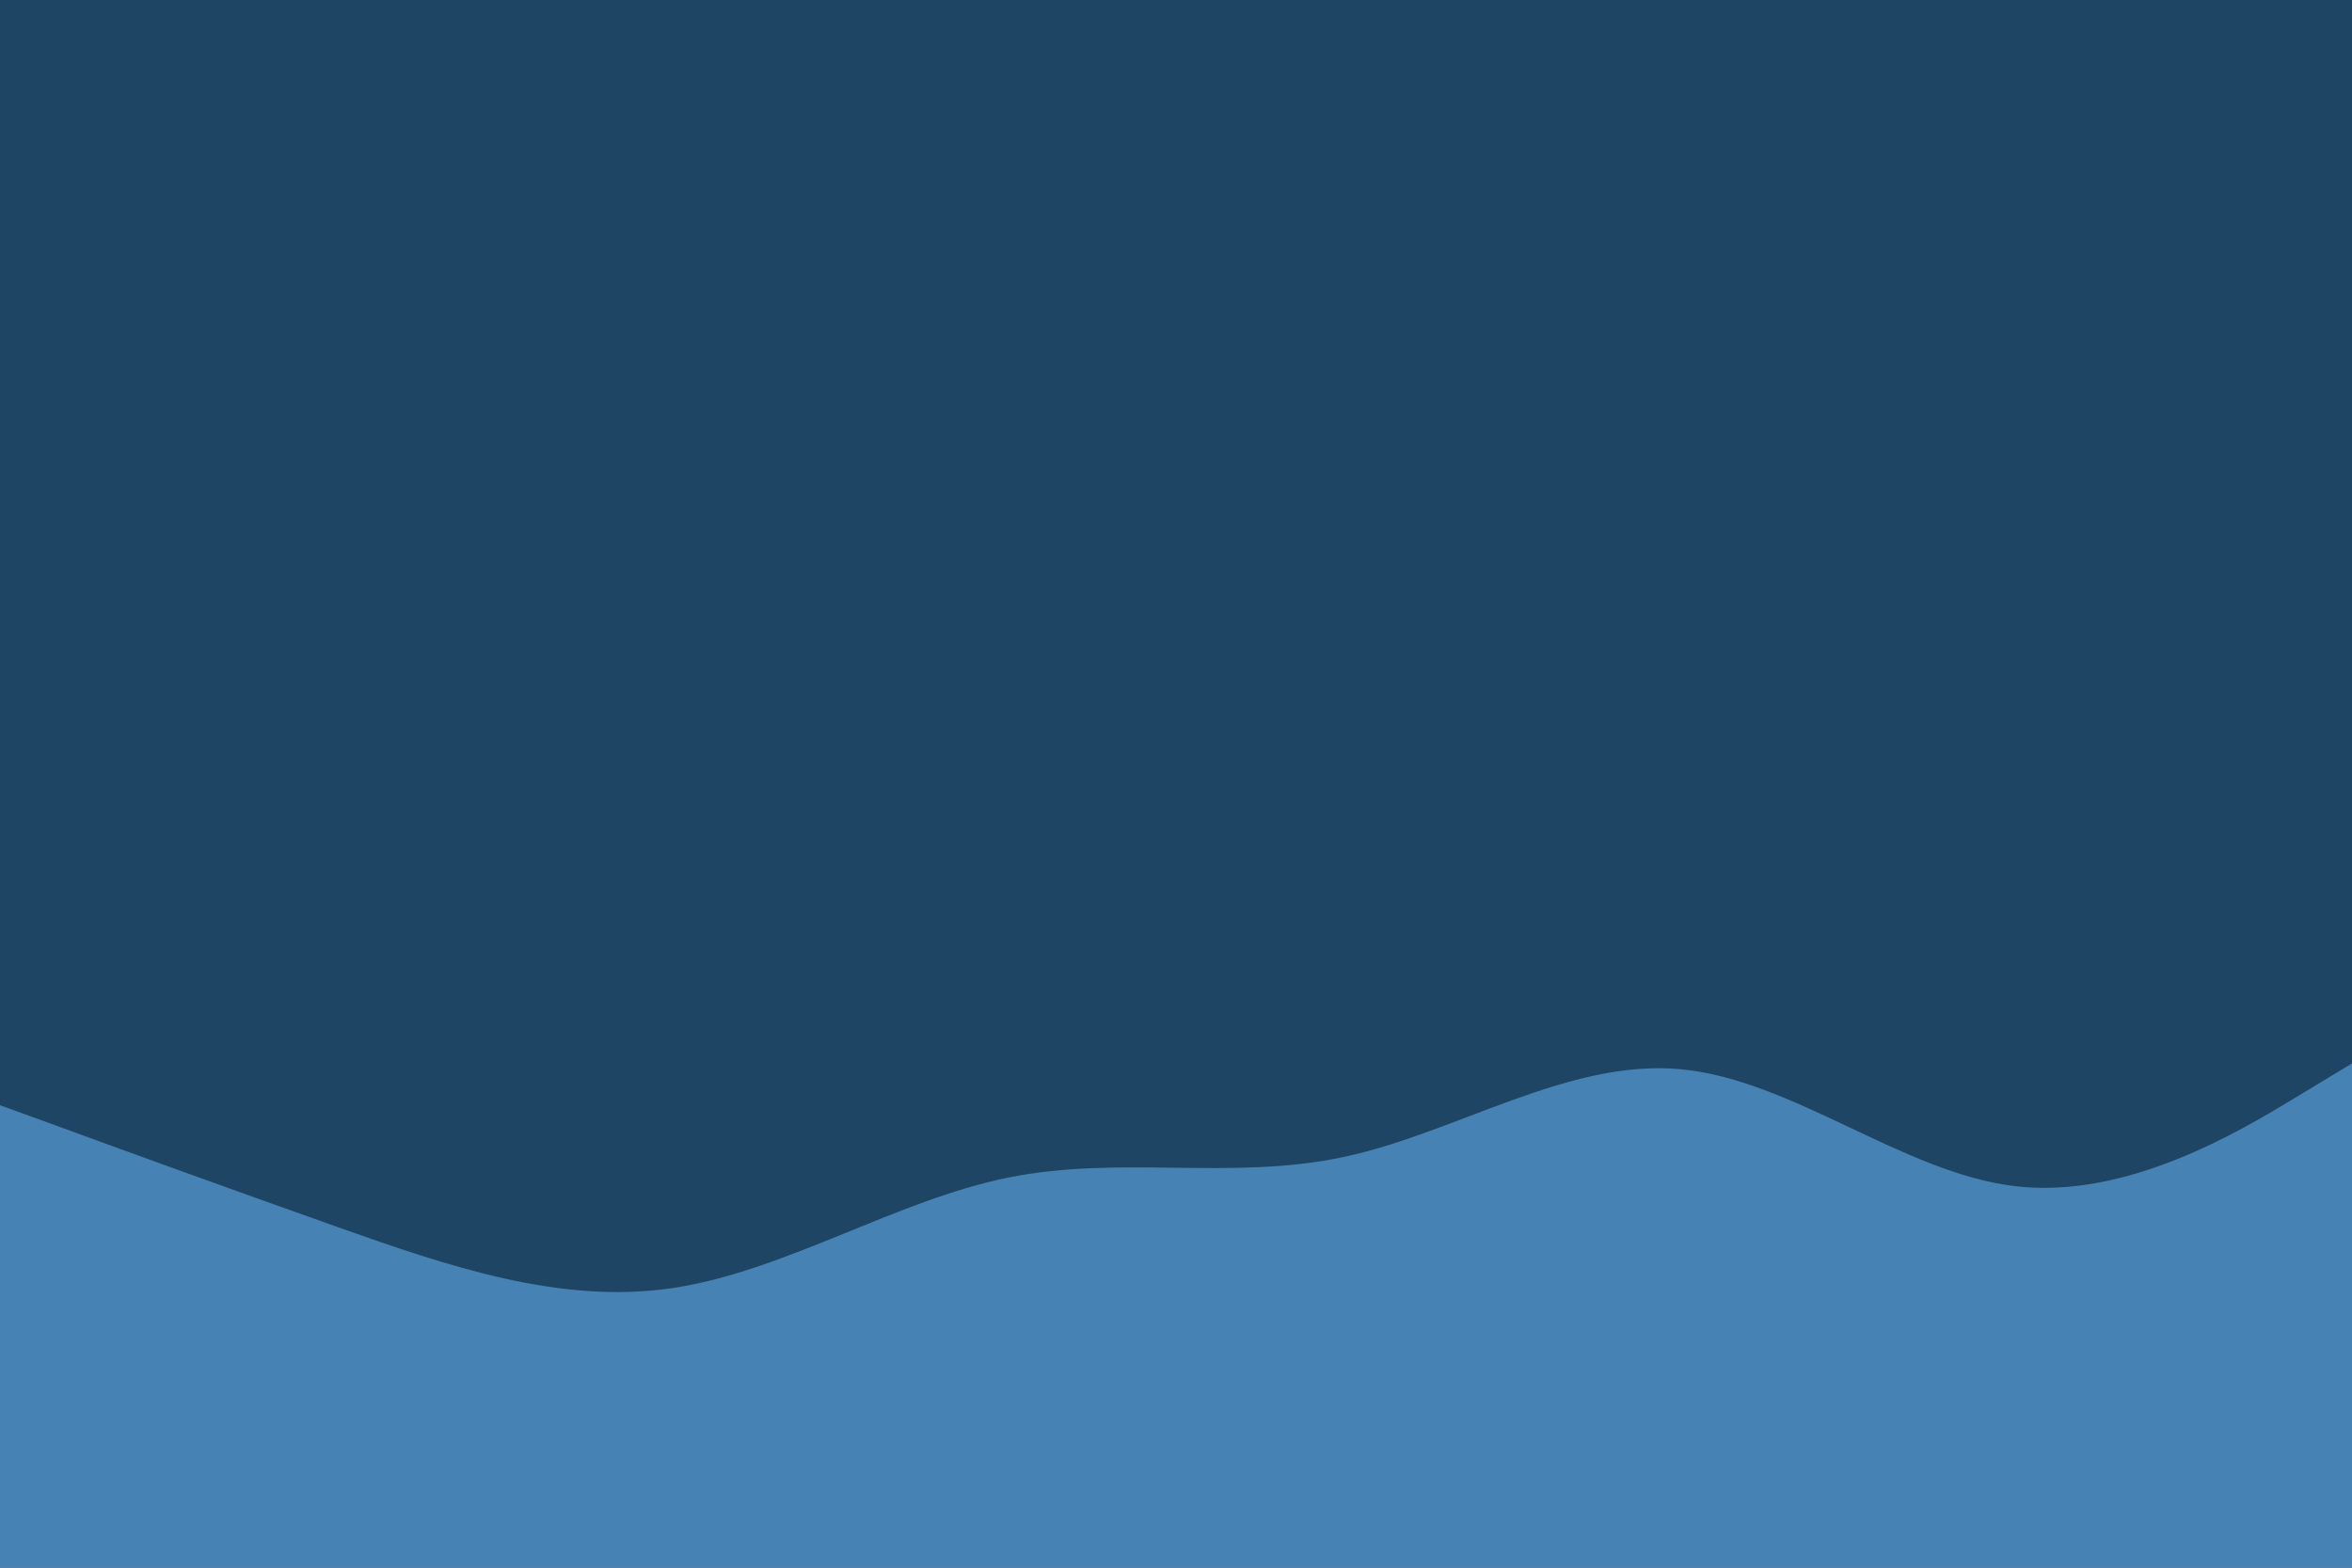 <svg id="visual" viewBox="0 0 900 600" width="900" height="600" xmlns="http://www.w3.org/2000/svg" xmlns:xlink="http://www.w3.org/1999/xlink" version="1.1"><rect x="0" y="0" width="900" height="600" fill="#1e4564"></rect><path d="M0 423L21.5 430.8C43 438.7 86 454.3 128.8 469.5C171.7 484.7 214.3 499.3 257.2 493C300 486.7 343 459.3 385.8 450.7C428.7 442 471.3 452 514.2 442.8C557 433.7 600 405.3 642.8 409.2C685.7 413 728.3 449 771.2 454C814 459 857 433 878.5 420L900 407L900 601L878.5 601C857 601 814 601 771.2 601C728.3 601 685.7 601 642.8 601C600 601 557 601 514.2 601C471.3 601 428.7 601 385.8 601C343 601 300 601 257.2 601C214.3 601 171.7 601 128.8 601C86 601 43 601 21.5 601L0 601Z" fill="#4682B4" stroke-linecap="round" stroke-linejoin="miter"></path></svg>